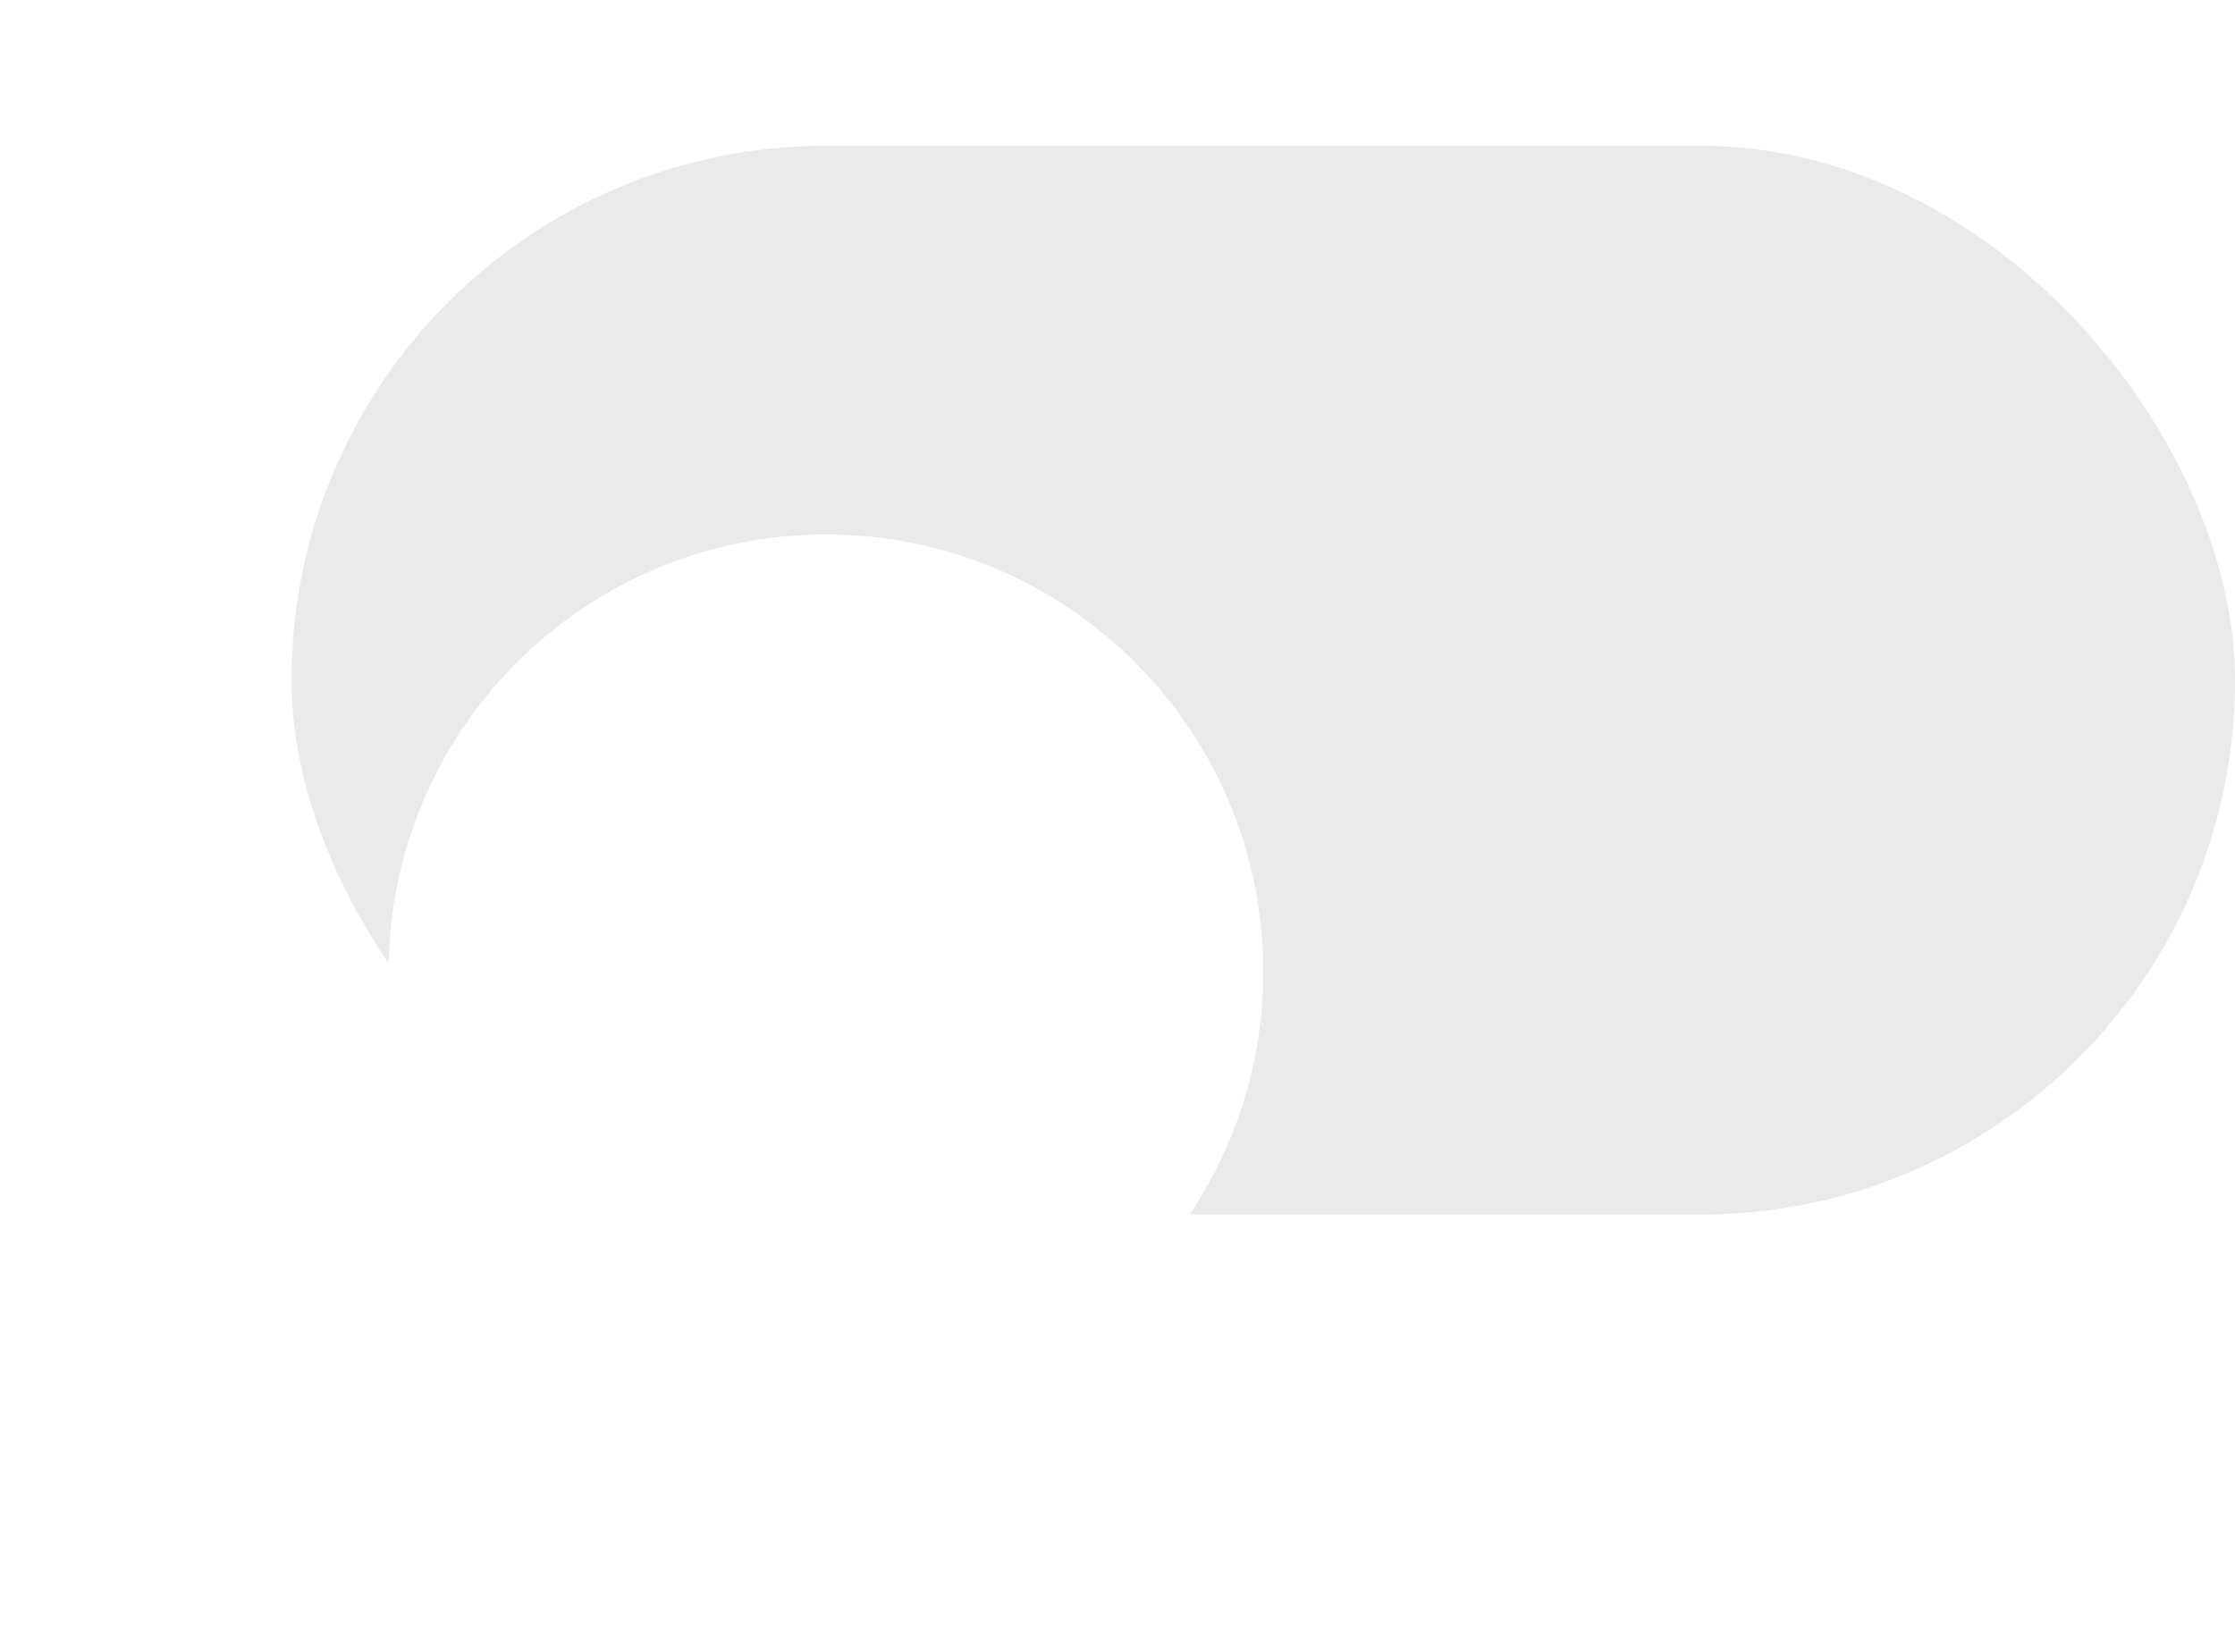 <svg width="46" height="34" viewBox="0 0 46 34" fill="none" xmlns="http://www.w3.org/2000/svg">
<rect x="6" y="3" width="40" height="22" rx="11" fill="#787880" fill-opacity="0.16"/>
<g filter="url(#filter0_dd_885_5107)">
<path fill-rule="evenodd" clip-rule="evenodd" d="M17 23C21.971 23 26 18.971 26 14C26 9.029 21.971 5 17 5C12.029 5 8 9.029 8 14C8 18.971 12.029 23 17 23Z" fill="white"/>
</g>
<defs>
<filter id="filter0_dd_885_5107" x="0" y="0" width="34" height="34" filterUnits="userSpaceOnUse" color-interpolation-filters="sRGB">
<feFlood flood-opacity="0" result="BackgroundImageFix"/>
<feColorMatrix in="SourceAlpha" type="matrix" values="0 0 0 0 0 0 0 0 0 0 0 0 0 0 0 0 0 0 127 0" result="hardAlpha"/>
<feOffset dy="3"/>
<feGaussianBlur stdDeviation="0.5"/>
<feColorMatrix type="matrix" values="0 0 0 0 0 0 0 0 0 0 0 0 0 0 0 0 0 0 0.06 0"/>
<feBlend mode="normal" in2="BackgroundImageFix" result="effect1_dropShadow_885_5107"/>
<feColorMatrix in="SourceAlpha" type="matrix" values="0 0 0 0 0 0 0 0 0 0 0 0 0 0 0 0 0 0 127 0" result="hardAlpha"/>
<feOffset dy="3"/>
<feGaussianBlur stdDeviation="4"/>
<feColorMatrix type="matrix" values="0 0 0 0 0 0 0 0 0 0 0 0 0 0 0 0 0 0 0.15 0"/>
<feBlend mode="normal" in2="effect1_dropShadow_885_5107" result="effect2_dropShadow_885_5107"/>
<feBlend mode="normal" in="SourceGraphic" in2="effect2_dropShadow_885_5107" result="shape"/>
</filter>
</defs>
</svg>
